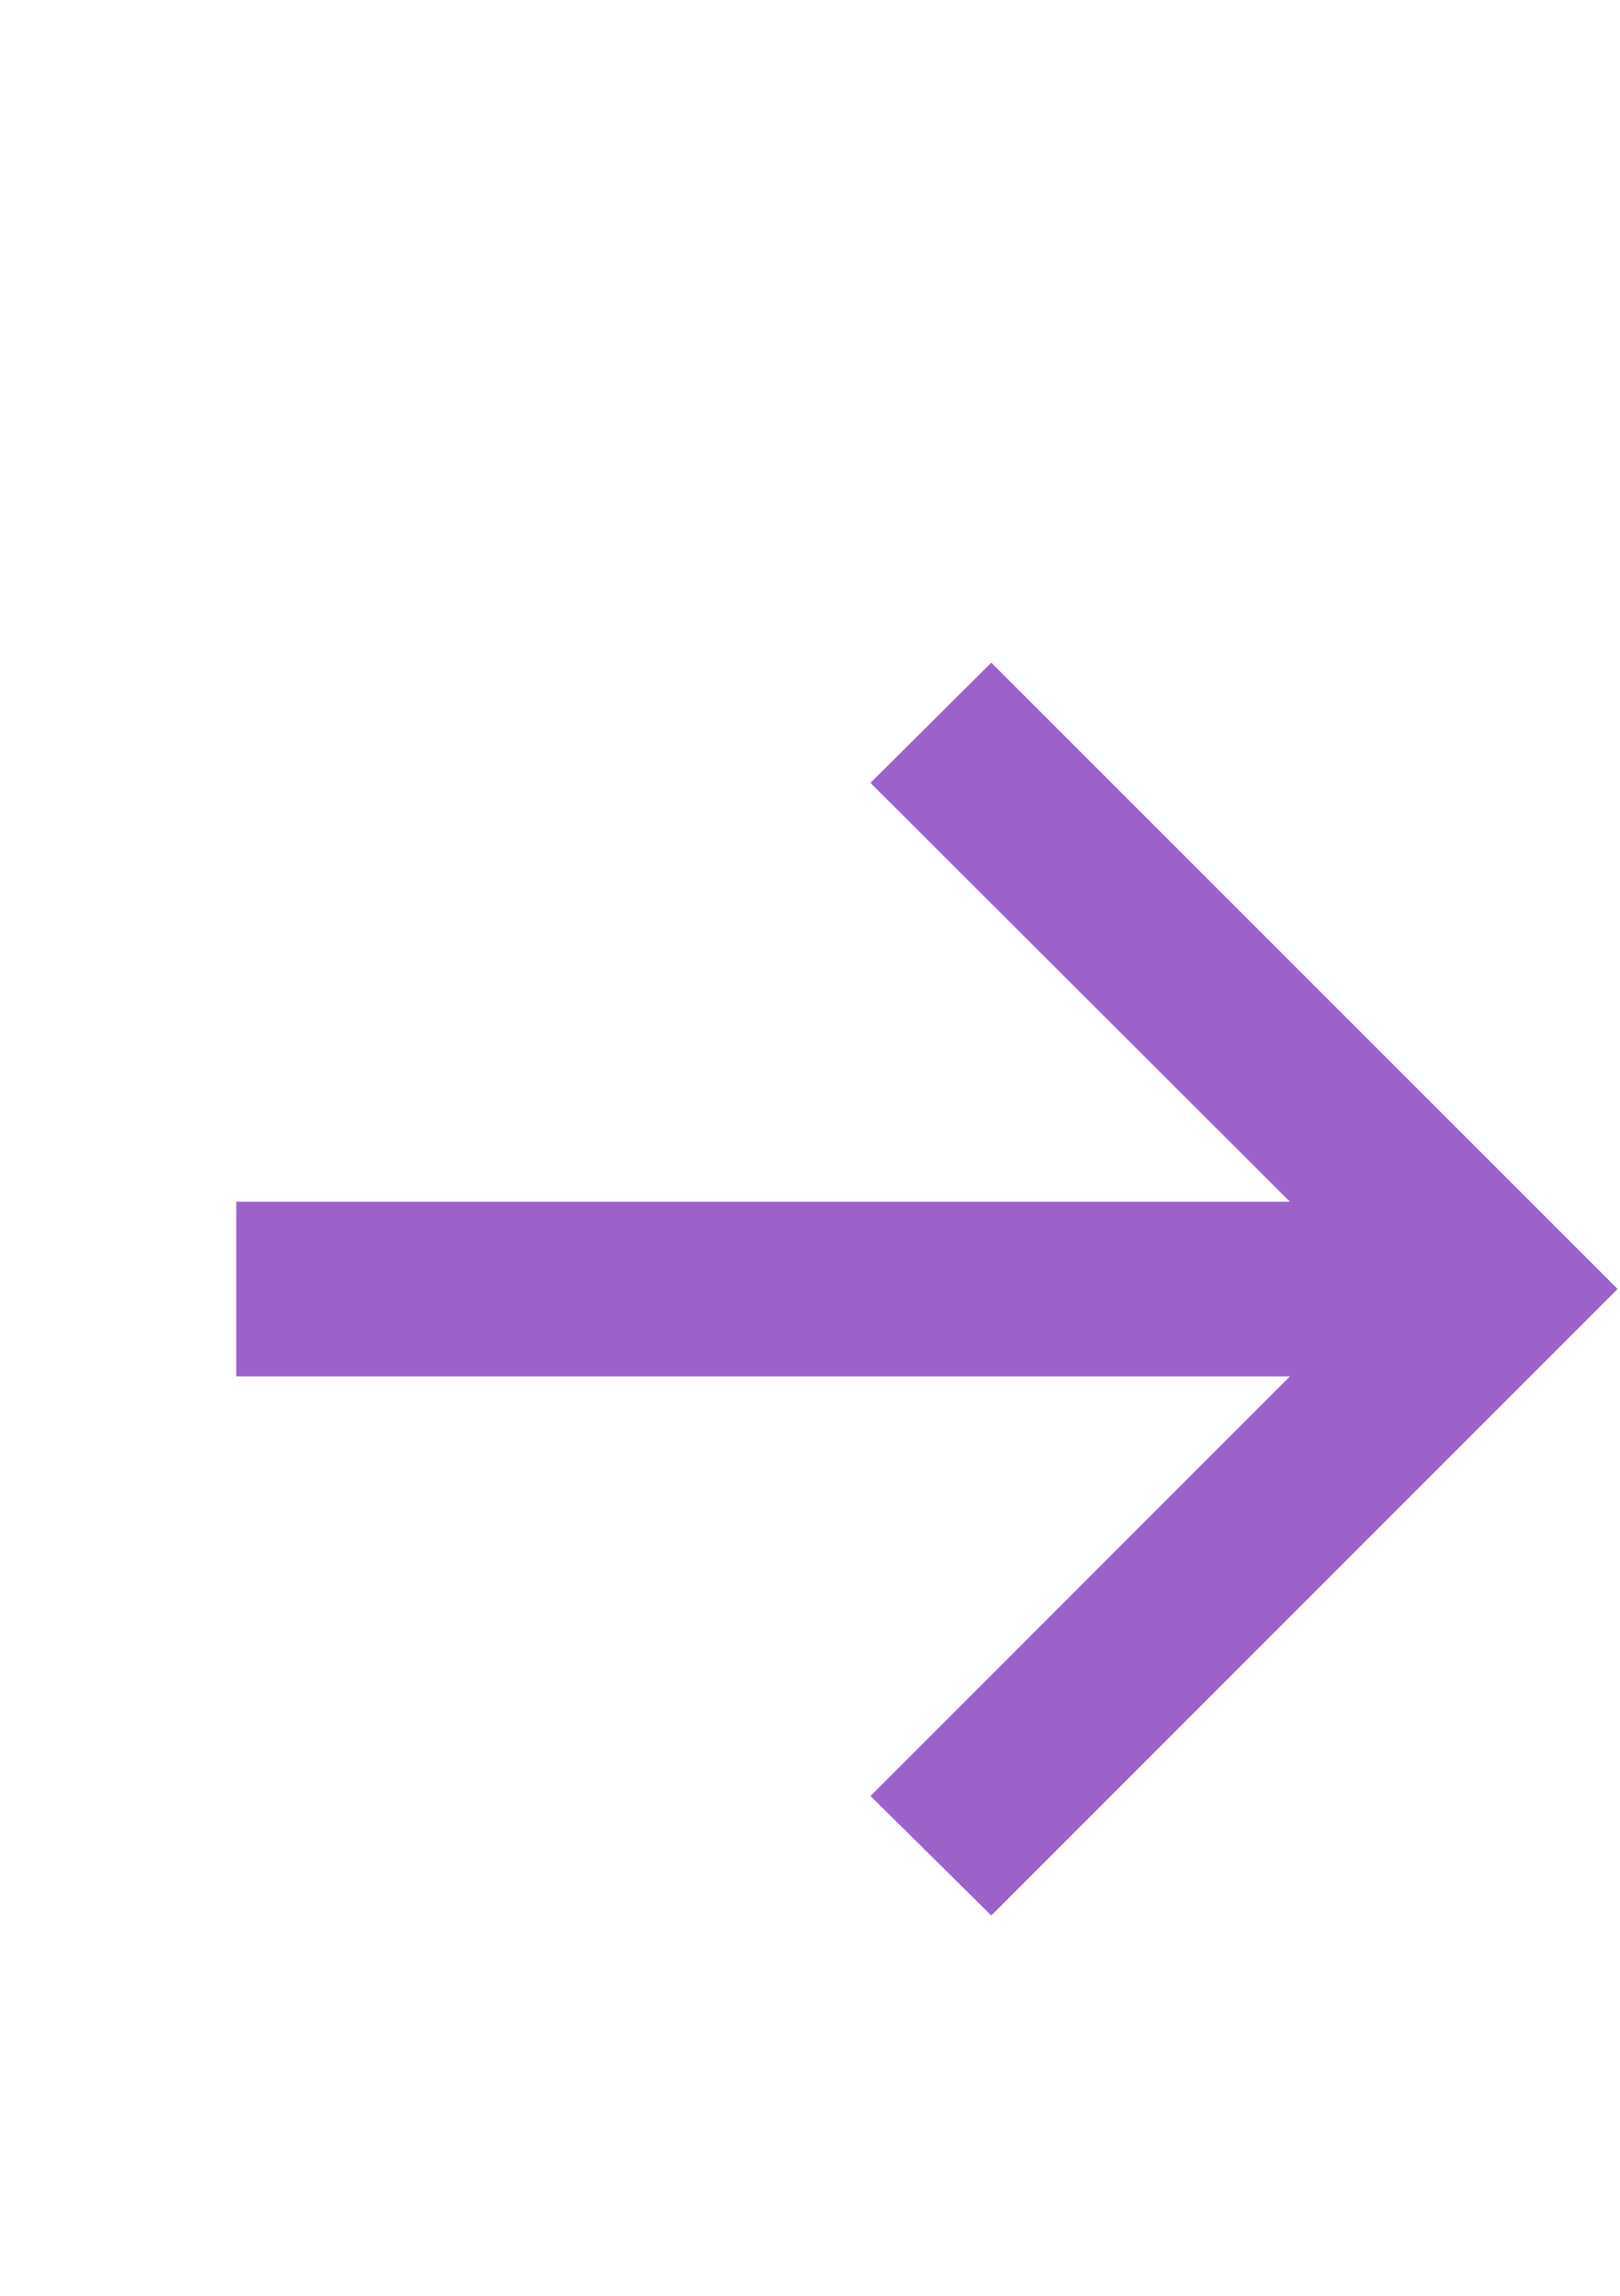<svg width="12" height="17" viewBox="0 0 12 17" fill="none" xmlns="http://www.w3.org/2000/svg">
<path d="M7.343 14.184L6.448 13.299L9.555 10.192H1.75V8.899H9.555L6.448 5.797L7.343 4.907L11.982 9.545L7.343 14.184Z" fill="#9C62CA"/>
</svg>
